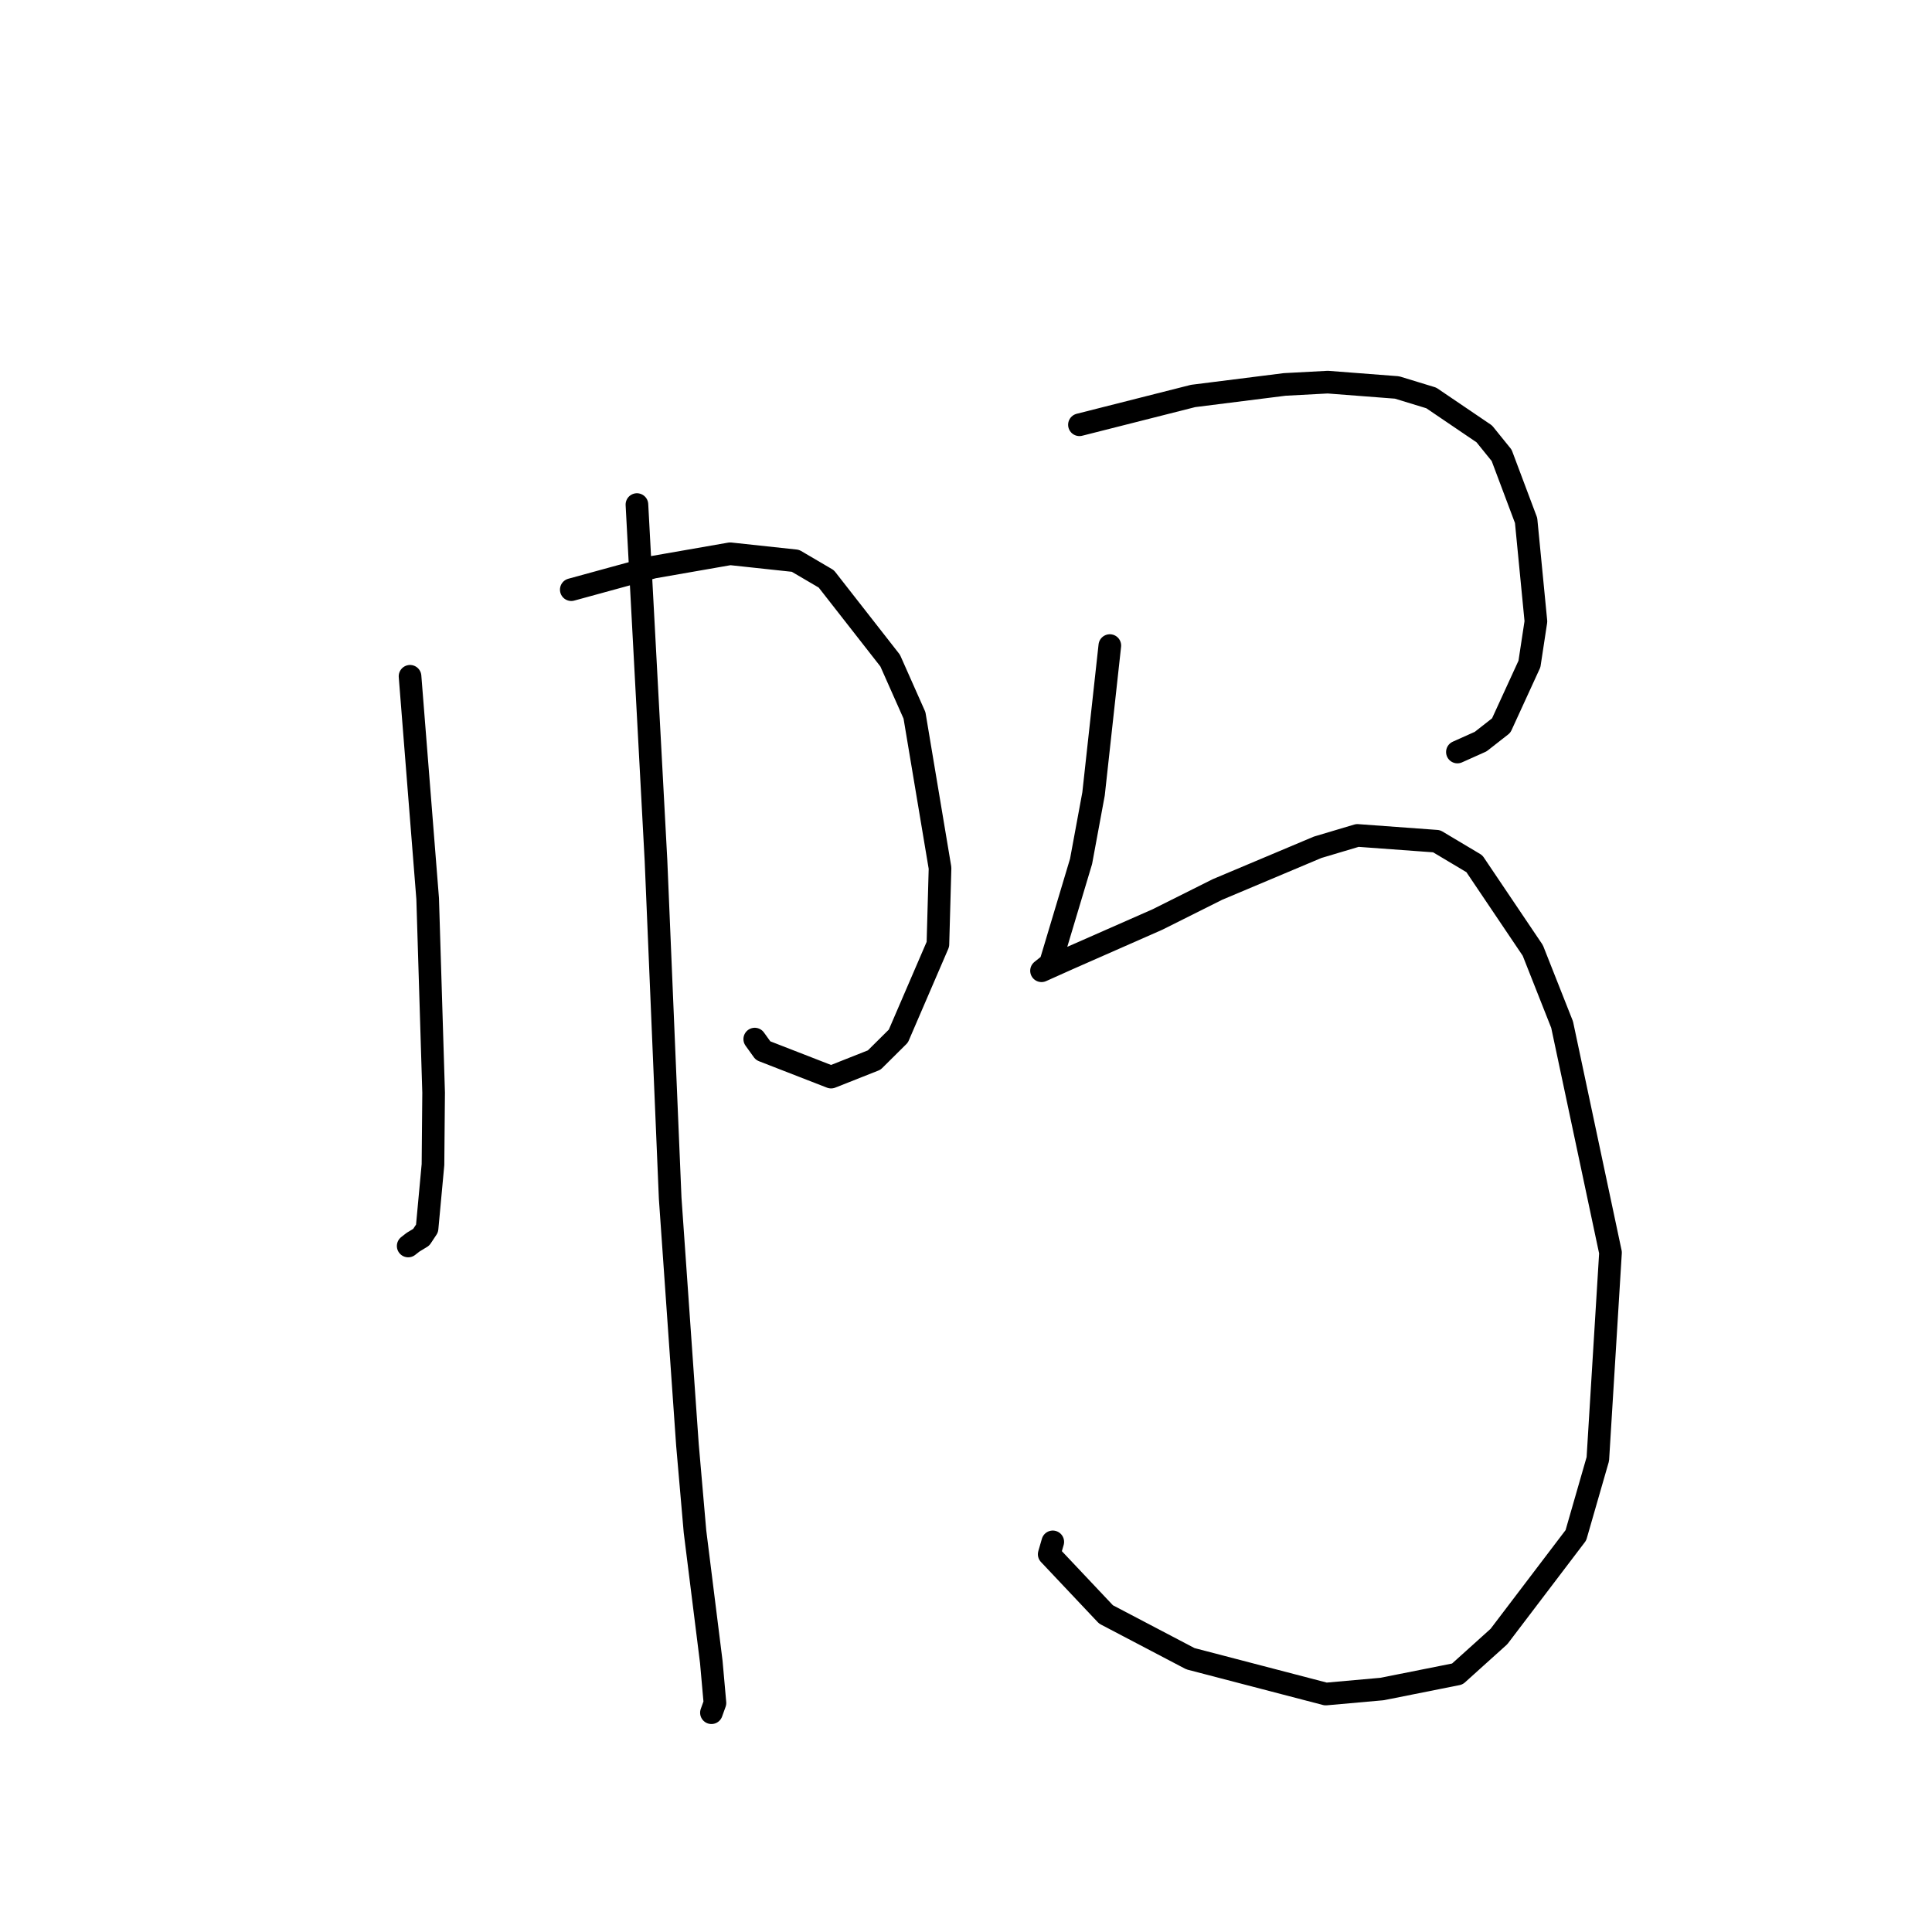 <?xml version="1.0" standalone="no"?>
    <svg width="256" height="256" xmlns="http://www.w3.org/2000/svg" version="1.1">
    <polyline stroke="black" stroke-width="3" stroke-linecap="round" fill="transparent" stroke-linejoin="round" points="54.332 89.612 55.499 104.342 56.667 119.073 57.457 144.783 57.372 154.315 56.587 162.776 55.817 163.938 54.734 164.596 54.269 164.958 54.087 165.101 " />
        <polyline stroke="black" stroke-width="3" stroke-linecap="round" fill="transparent" stroke-linejoin="round" points="75.698 78.134 81.137 76.644 86.576 75.153 96.748 73.378 105.401 74.308 109.488 76.707 117.951 87.534 121.174 94.789 124.559 115.018 124.277 125.128 119.036 137.288 115.837 140.461 110.122 142.723 101.11 139.217 100.008 137.686 " />
        <polyline stroke="black" stroke-width="3" stroke-linecap="round" fill="transparent" stroke-linejoin="round" points="84.397 66.858 85.66 90.454 86.923 114.049 88.802 158.77 91.091 191.46 92.09 202.935 94.25 220.213 94.734 225.652 94.272 226.935 94.269 226.943 " />
        <polyline stroke="black" stroke-width="3" stroke-linecap="round" fill="transparent" stroke-linejoin="round" points="143.031 56.284 150.562 54.376 158.093 52.468 170.227 50.94 175.94 50.635 185.113 51.341 189.65 52.728 196.676 57.493 198.976 60.338 202.216 68.961 203.517 82.341 202.659 87.98 198.918 96.136 196.2 98.264 193.728 99.372 193.113 99.647 " />
        <polyline stroke="black" stroke-width="3" stroke-linecap="round" fill="transparent" stroke-linejoin="round" points="147.058 85.542 145.979 95.369 144.901 105.196 143.247 114.138 139.187 127.685 138.134 128.528 138.023 128.617 138.014 128.625 138.009 128.629 138.007 128.63 141.548 127.043 153.366 121.84 161.324 117.858 174.596 112.269 179.865 110.698 190.359 111.466 195.36 114.448 203.103 125.941 206.988 135.77 213.4 165.974 211.721 193.33 208.811 203.433 198.618 216.848 193.105 221.815 183.126 223.804 175.677 224.469 157.737 219.789 146.551 213.92 139.024 205.943 139.498 204.307 " />
        </svg>